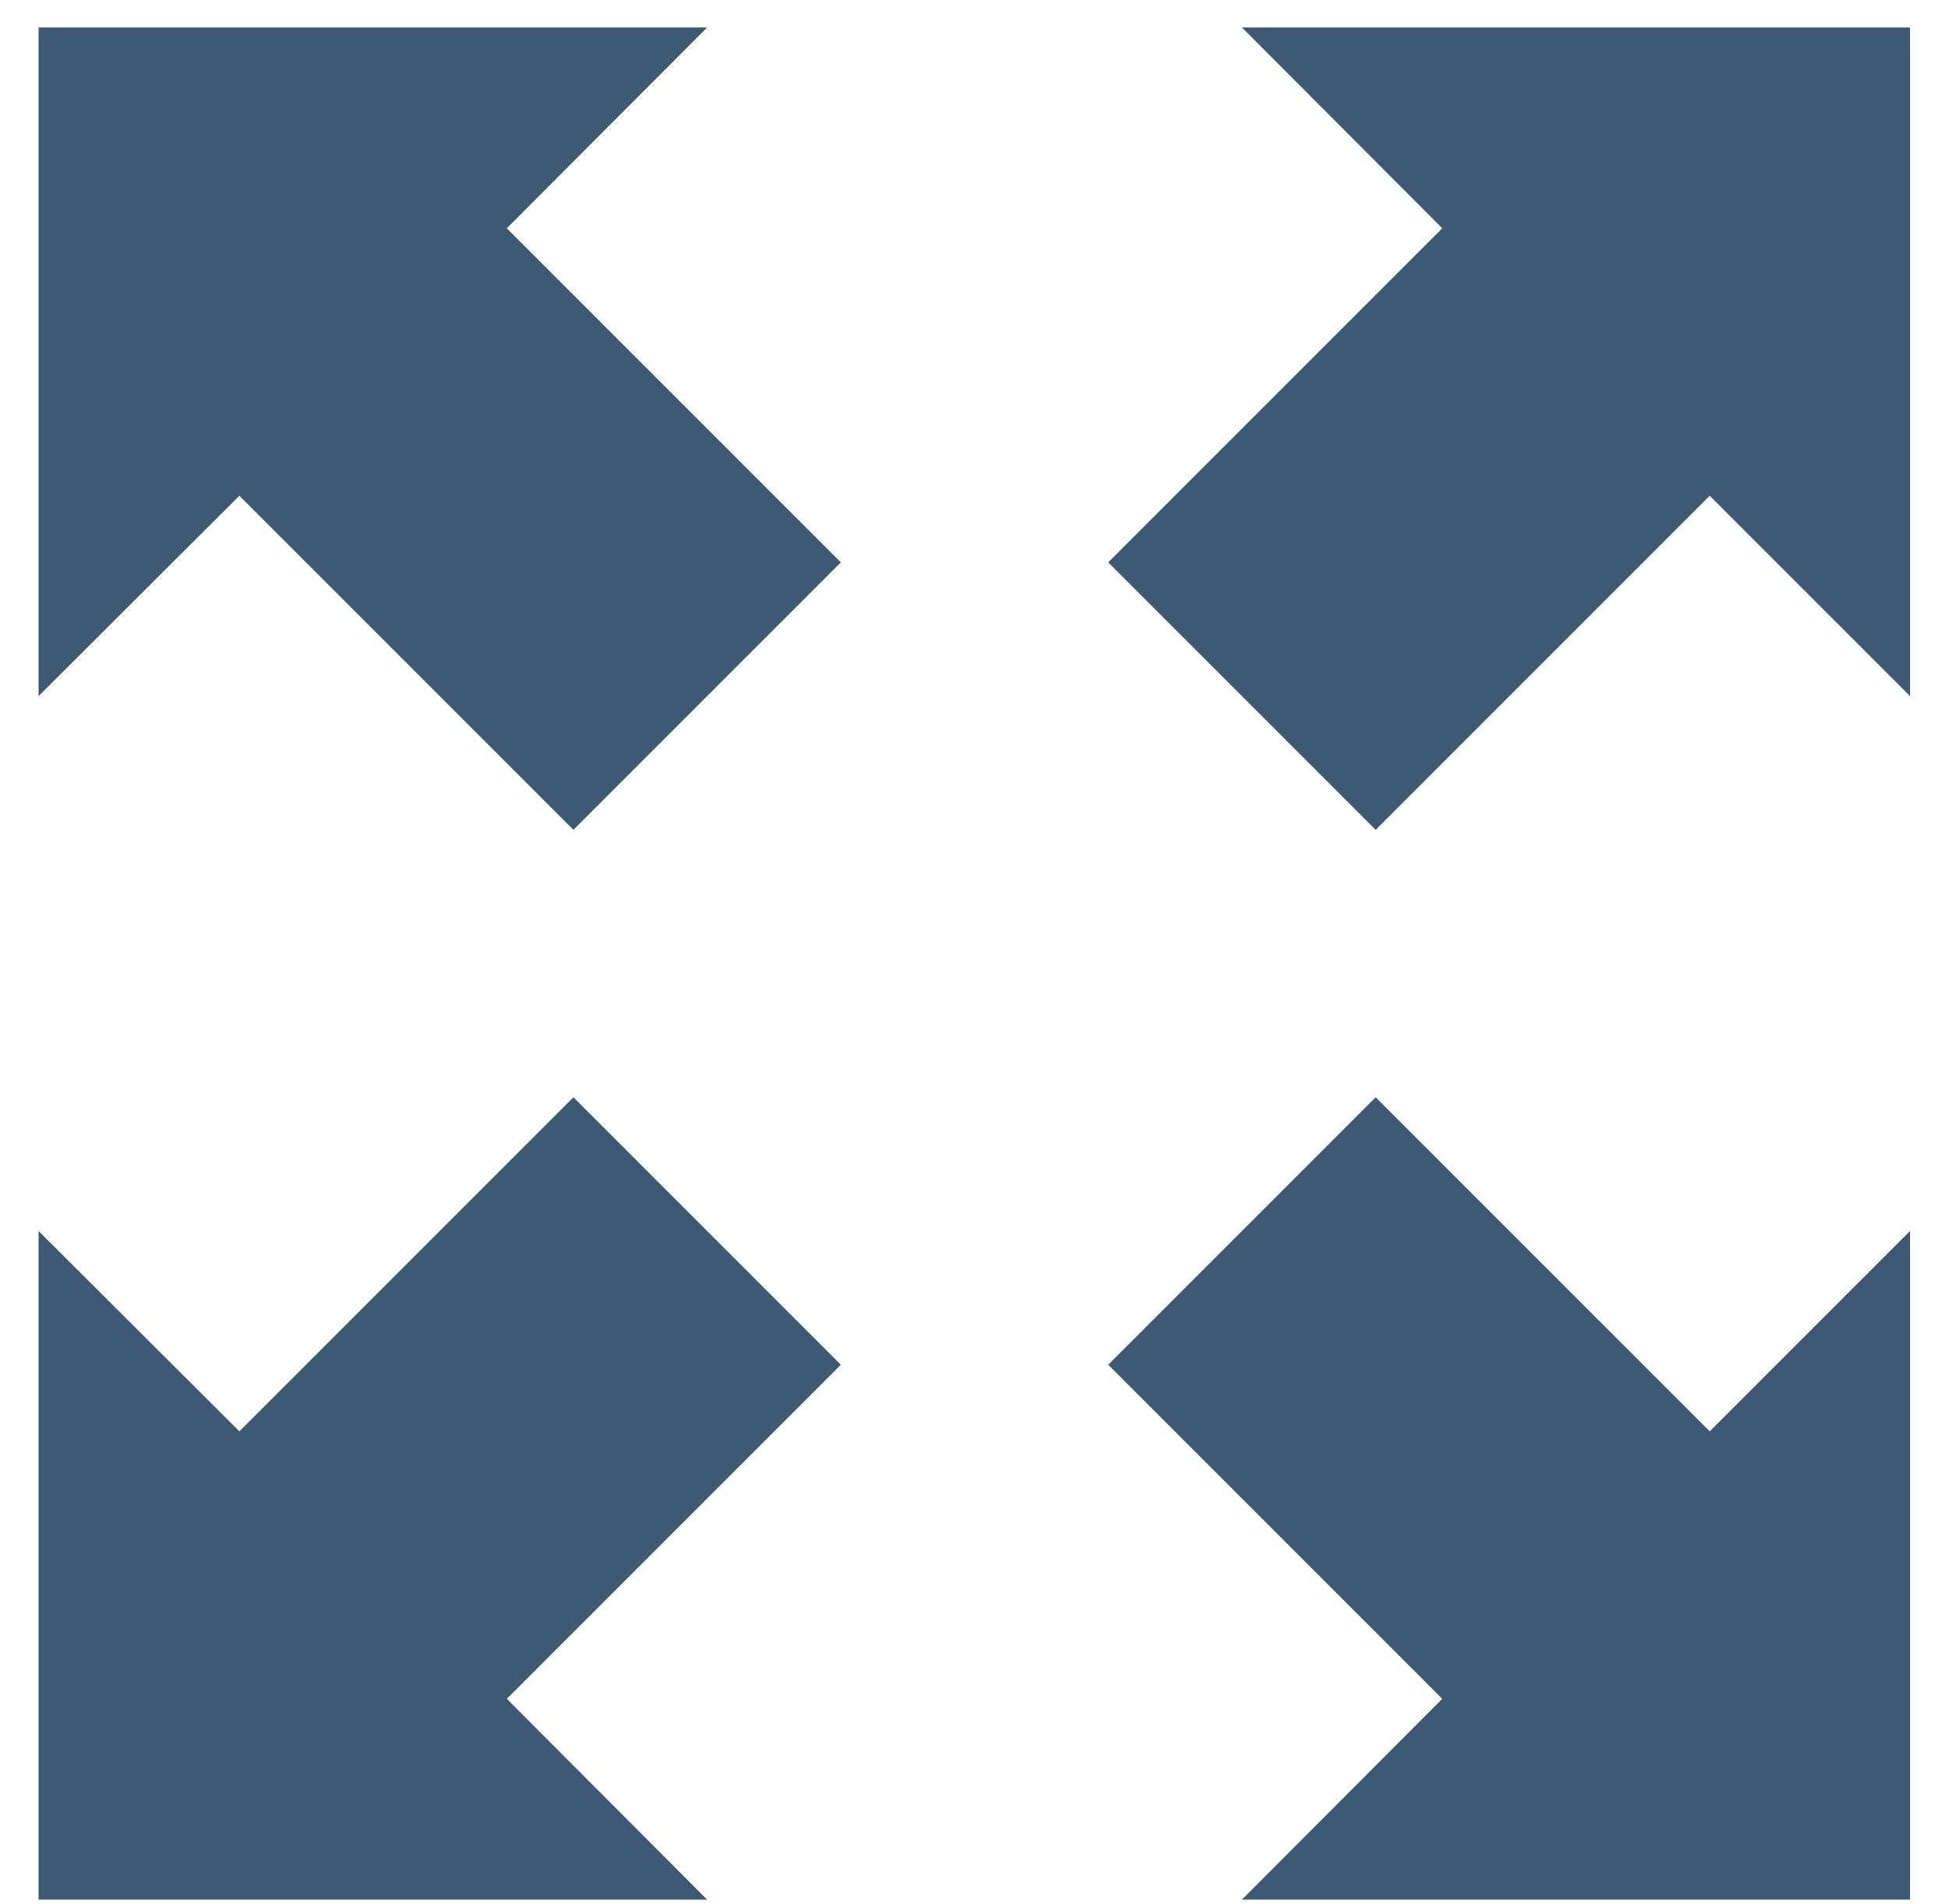 <svg width="43" height="42" viewBox="0 0 43 42" fill="none" xmlns="http://www.w3.org/2000/svg">
<path fill-rule="evenodd" clip-rule="evenodd" d="M15.601 0.606H0.851V15.356L5.281 10.936L12.651 18.306L18.551 12.406L11.181 5.036L15.601 0.606Z" fill="#3E5973"/>
<path fill-rule="evenodd" clip-rule="evenodd" d="M27.4 41.906H42.14V27.156L37.72 31.576L30.35 24.206L24.45 30.106L31.82 37.476L27.4 41.906Z" fill="#3E5973"/>
<path fill-rule="evenodd" clip-rule="evenodd" d="M42.14 15.356V0.606H27.4L31.82 5.036L24.45 12.406L30.35 18.306L37.72 10.936L42.14 15.356Z" fill="#3E5973"/>
<path fill-rule="evenodd" clip-rule="evenodd" d="M0.851 27.156V41.906H15.601L11.181 37.476L18.551 30.106L12.651 24.206L5.281 31.576L0.851 27.156Z" fill="#3E5973"/>
</svg>
